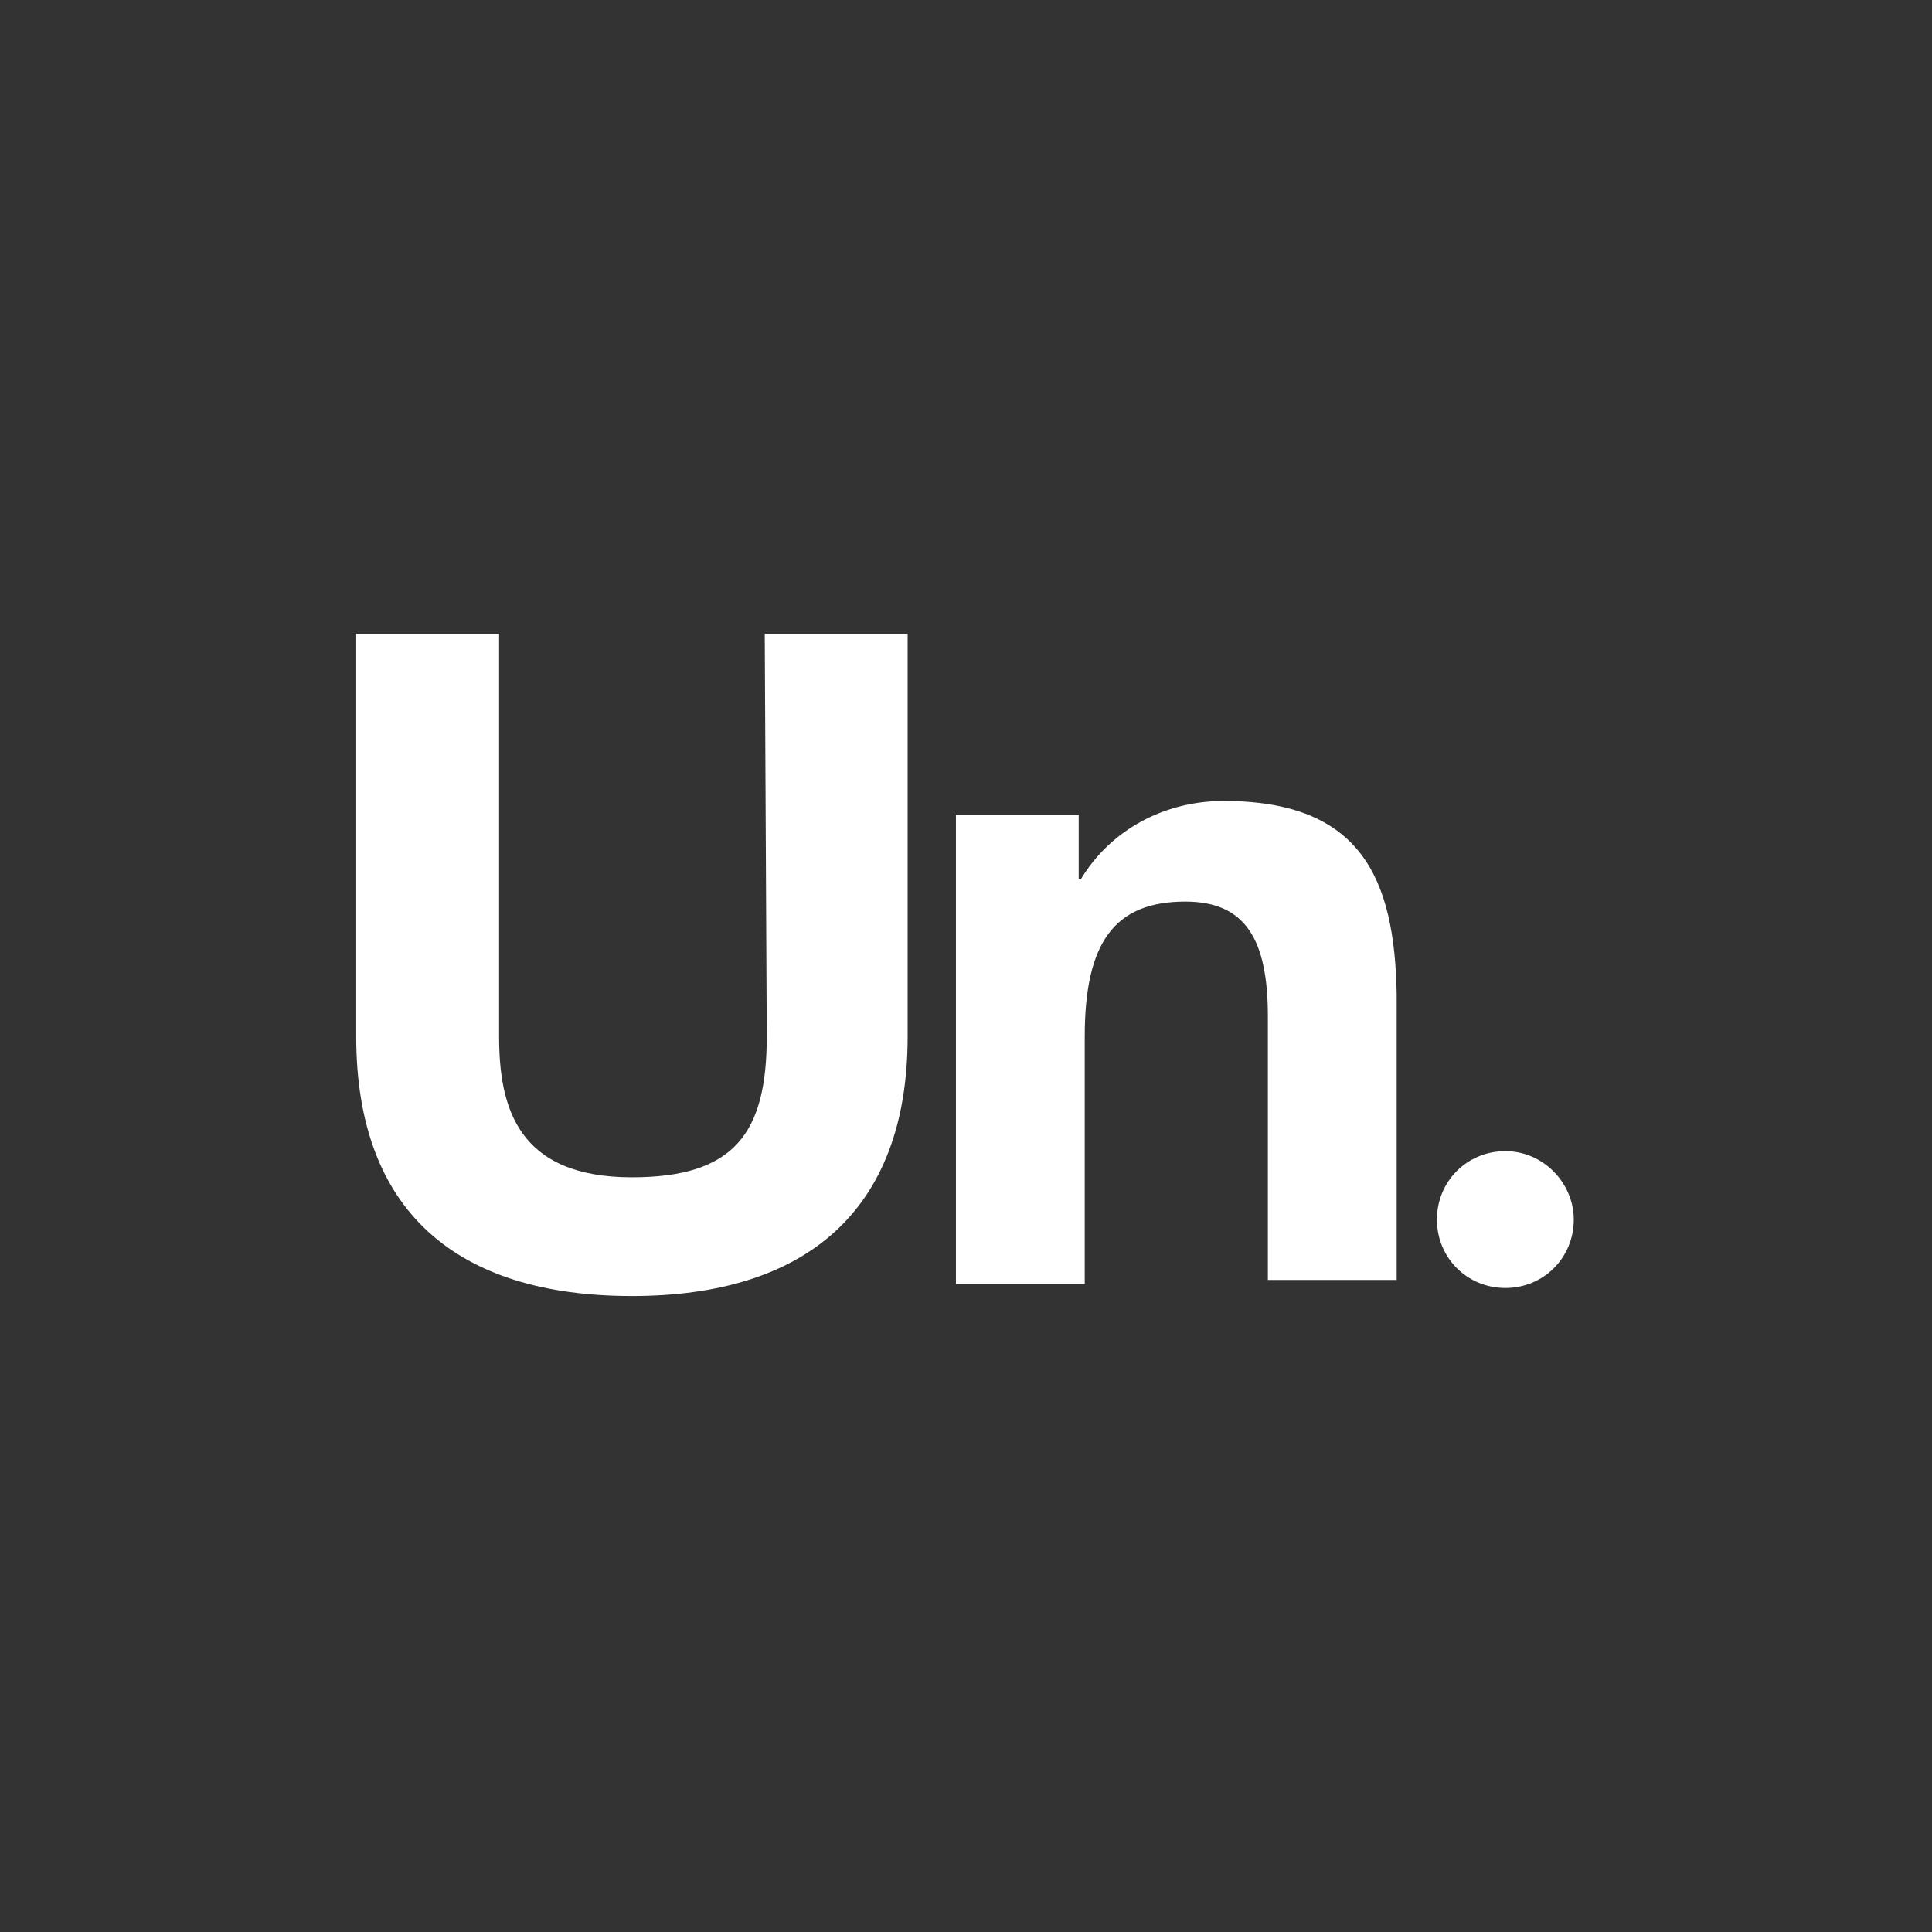 <?xml version="1.0" encoding="utf-8"?>
<!-- Generator: Adobe Illustrator 22.1.0, SVG Export Plug-In . SVG Version: 6.00 Build 0)  -->
<svg version="1.1" id="Layer_1" xmlns="http://www.w3.org/2000/svg" xmlns:xlink="http://www.w3.org/1999/xlink" x="0px" y="0px"
	 viewBox="0 0 96 96" style="enable-background:new 0 0 96 96;" xml:space="preserve">
<rect x="0" y="0" width="96" height="96" fill="#333333" stroke="none"/>
<style type="text/css">
	.st0{fill:#FFFFFF;}
</style>
<g>
	<path class="st0" d="M38.1,51.5c0,4.8-1.6,7-6.7,7c-5.7,0-6.6-3.5-6.6-7v-20h-7.1v20c0,8.7,5,12.9,13.7,12.9
		c8.6,0,13.7-4.2,13.7-12.9v-20H38L38.1,51.5L38.1,51.5z"/>
	<path class="st0" d="M60.8,39.8c-2.9,0-5.6,1.4-7.1,3.9h-0.1v-3.2h-6.1v23.3h6.4V51.5c0-4.7,1.5-6.7,5-6.7c3,0,4.1,1.9,4.1,5.7
		v13.1h6.4V49.4C69.3,43.6,67.6,39.8,60.8,39.8z"/>
	<path class="st0" d="M74.8,57.2c-1.9,0-3.4,1.5-3.4,3.4s1.5,3.4,3.4,3.4s3.4-1.5,3.4-3.4C78.2,58.8,76.7,57.2,74.8,57.2z"/>
</g>
</svg>
